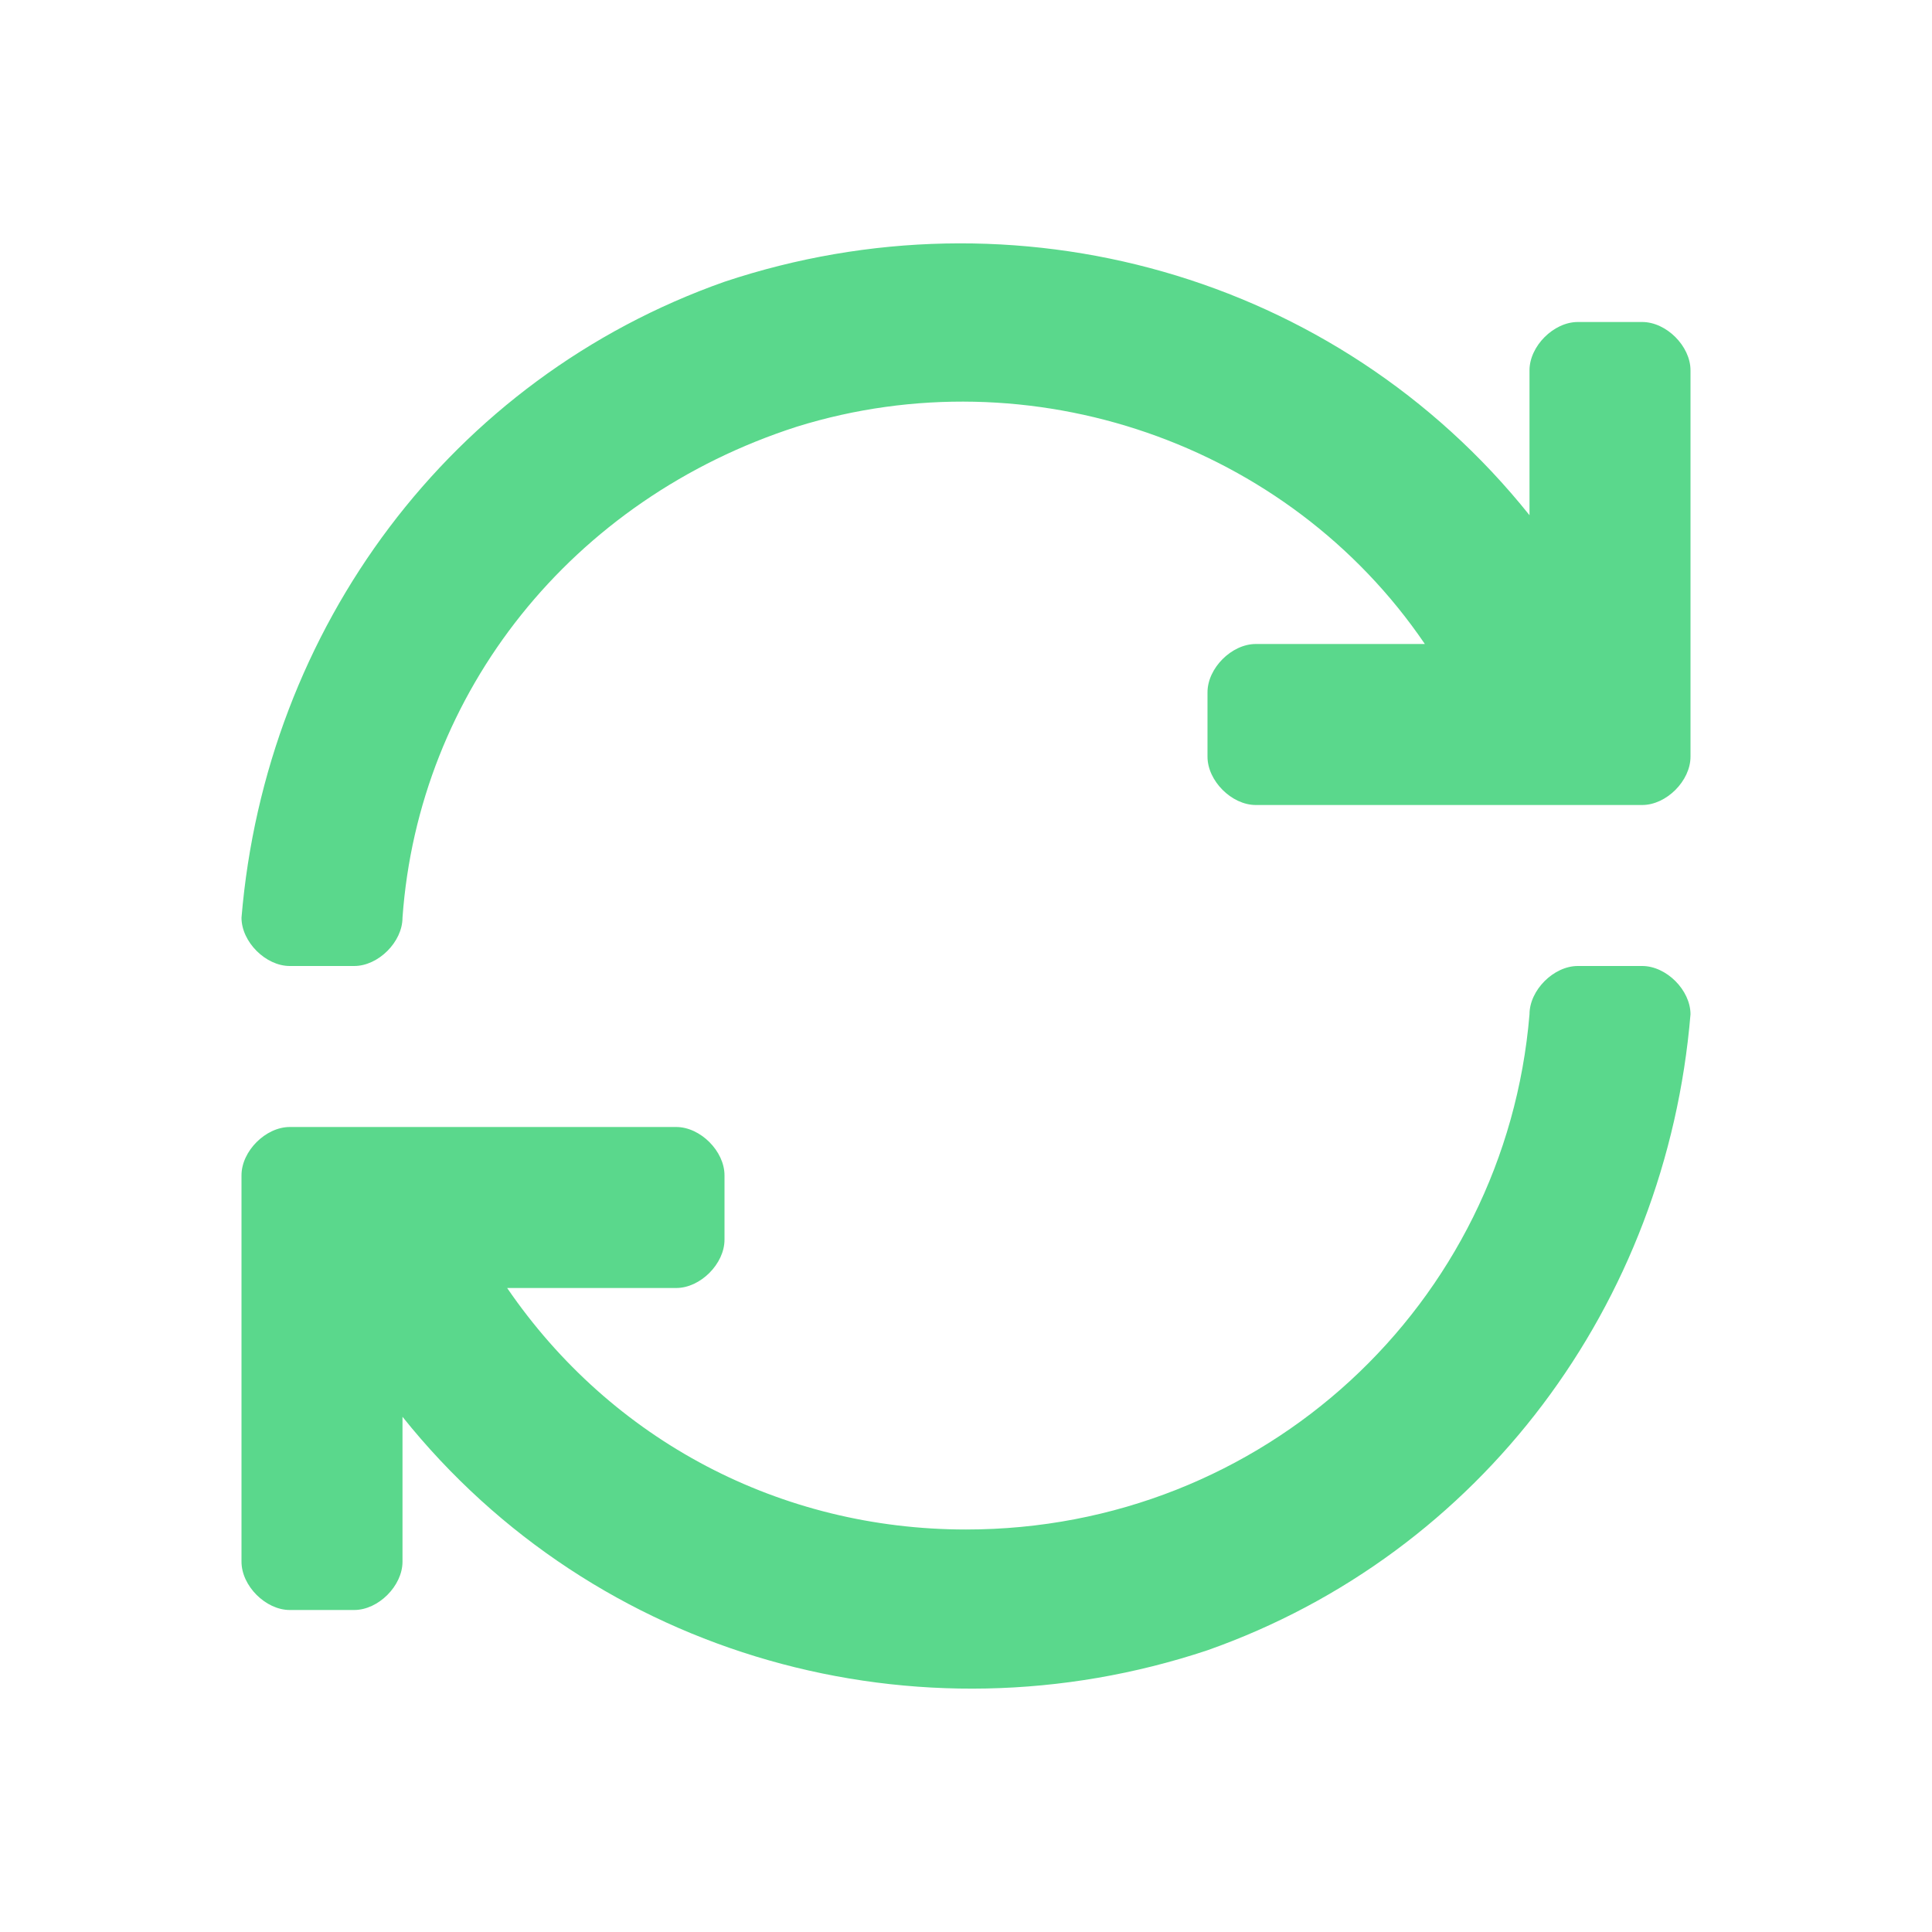 <?xml version="1.0" encoding="utf-8"?>
<!-- Generator: Adobe Illustrator 24.0.1, SVG Export Plug-In . SVG Version: 6.00 Build 0)  -->
<svg version="1.1" id="Layer_1" shape-rendering="geometricPrecision"
	 xmlns="http://www.w3.org/2000/svg" xmlns:xlink="http://www.w3.org/1999/xlink" x="0px" y="0px" viewBox="0 0 24 24"
	 style="enable-background:new 0 0 24 24;" xml:space="preserve">
<style type="text/css">
	.st0{fill:#5AD88C;}
</style>
<title>Top Bar Sync</title>
<desc>Created with Sketch.</desc>
<g id="Top-Bar-Sync">
	<g id="Group" transform="translate(3, 2)">
		<path id="Path_18901" class="st0" d="M9,17c-2.3,0-4.4-1.1-5.7-3h2.1C5.7,14,6,13.7,6,13.4v-0.8C6,12.3,5.7,12,5.4,12H0.6
			C0.3,12,0,12.3,0,12.6v4.8C0,17.7,0.3,18,0.6,18h0.8C1.7,18,2,17.7,2,17.4v-1.8c2.4,3,6.4,4.1,10,2.9c3.4-1.2,5.7-4.3,6-7.9
			c0-0.3-0.3-0.6-0.6-0.6h-0.8c-0.3,0-0.6,0.3-0.6,0.6C15.7,14.2,12.7,17,9,17z"/>
		<path id="Path_18902" class="st0" d="M16.6,2C16.3,2,16,2.3,16,2.6v1.8c-2.4-3-6.4-4.1-10-2.9C2.6,2.7,0.3,5.8,0,9.4
			C0,9.7,0.3,10,0.6,10h0.8C1.7,10,2,9.7,2,9.4c0.2-2.8,2.1-5.2,4.9-6.1C9.8,2.4,13,3.5,14.7,6h-2.1C12.3,6,12,6.3,12,6.6v0.8
			C12,7.7,12.3,8,12.6,8h4.8C17.7,8,18,7.7,18,7.4V2.6C18,2.3,17.7,2,17.4,2H16.6z"/>
	</g>
</g>
</svg>
